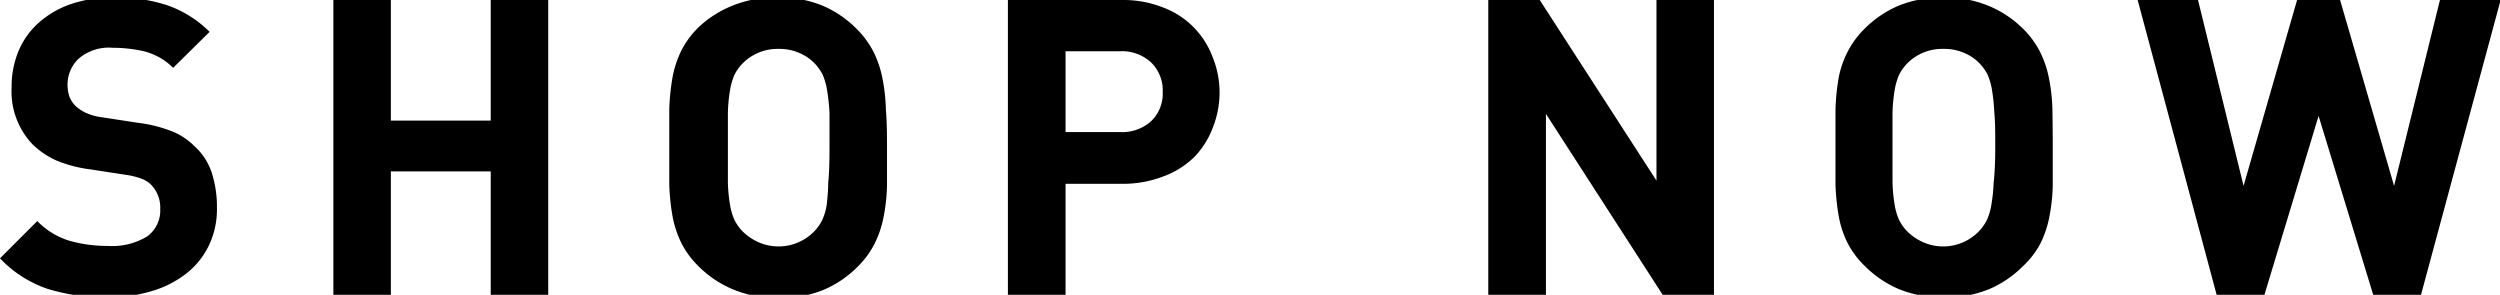 <svg id="Layer_1" data-name="Layer 1" xmlns="http://www.w3.org/2000/svg" viewBox="0 0 156.96 18.51"><path d="M13.62,13.05a5.22,5.22,0,0,1-.52,2.39,4.91,4.91,0,0,1-1.44,1.76,6.47,6.47,0,0,1-2.18,1.09,9.51,9.51,0,0,1-2.72.38A12.42,12.42,0,0,1,3,18.14a7.4,7.4,0,0,1-3-1.92l2.34-2.34a4.76,4.76,0,0,0,2,1.23,8.68,8.68,0,0,0,2.42.33,4.23,4.23,0,0,0,2.47-.59,2,2,0,0,0,.83-1.72,2.07,2.07,0,0,0-.57-1.53,1.74,1.74,0,0,0-.63-.39,4.89,4.89,0,0,0-1-.24l-2.21-.34a8.19,8.19,0,0,1-2.1-.55,5.21,5.21,0,0,1-1.49-1A4.82,4.82,0,0,1,.73,5.46a5.74,5.74,0,0,1,.44-2.27A4.89,4.89,0,0,1,2.44,1.42a5.93,5.93,0,0,1,2-1.16A8.16,8.16,0,0,1,7.18-.16a10.23,10.23,0,0,1,3.35.5A7.08,7.08,0,0,1,13.16,2L10.87,4.26A3.92,3.92,0,0,0,9,3.21,8.93,8.93,0,0,0,7.07,3a2.91,2.91,0,0,0-2.14.69,2.25,2.25,0,0,0-.69,1.65,2.33,2.33,0,0,0,.11.7,1.67,1.67,0,0,0,.41.63,2.63,2.63,0,0,0,.69.44,3.54,3.54,0,0,0,1,.26l2.21.34a8.68,8.68,0,0,1,2.1.52,4.12,4.12,0,0,1,1.43.93,3.88,3.88,0,0,1,1.1,1.67A7,7,0,0,1,13.62,13.05Z"/><path d="M30.81,18.51V10.76H24.54v7.75H20.93V0h3.61V7.57h6.27V0h3.61V18.51Z"/><path d="M55.69,9.26c0,.88,0,1.68,0,2.39a11.62,11.62,0,0,1-.22,2,6.54,6.54,0,0,1-.56,1.65,5.51,5.51,0,0,1-1.08,1.46,6.68,6.68,0,0,1-2.13,1.44,7.12,7.12,0,0,1-2.81.51A7.24,7.24,0,0,1,46,18.16a6.73,6.73,0,0,1-2.14-1.44,5.51,5.51,0,0,1-1.08-1.46,6.53,6.53,0,0,1-.55-1.65,14.19,14.19,0,0,1-.21-2c0-.71,0-1.51,0-2.39s0-1.68,0-2.4a14.19,14.19,0,0,1,.21-2,6.53,6.53,0,0,1,.55-1.65,5.67,5.67,0,0,1,1.08-1.46A6.73,6.73,0,0,1,46,.35a7.24,7.24,0,0,1,2.82-.51,7.12,7.12,0,0,1,2.81.51,6.68,6.68,0,0,1,2.13,1.44,5.67,5.67,0,0,1,1.08,1.46,6.54,6.54,0,0,1,.56,1.65,11.62,11.62,0,0,1,.22,2C55.68,7.58,55.69,8.37,55.69,9.26Zm-3.61,0c0-.89,0-1.62,0-2.2a13.35,13.35,0,0,0-.16-1.44,4,4,0,0,0-.27-.93,3,3,0,0,0-.43-.63,2.87,2.87,0,0,0-1-.72,3.14,3.14,0,0,0-1.34-.27,3.08,3.08,0,0,0-2.34,1,3,3,0,0,0-.43.63,4,4,0,0,0-.27.93,10,10,0,0,0-.14,1.44c0,.58,0,1.31,0,2.2s0,1.61,0,2.19a9.7,9.7,0,0,0,.14,1.43,3.68,3.68,0,0,0,.27.91,2.87,2.87,0,0,0,.43.64,3.35,3.35,0,0,0,1,.73,3.12,3.12,0,0,0,3.66-.73,2.87,2.87,0,0,0,.43-.64,3.68,3.68,0,0,0,.27-.91A12.84,12.84,0,0,0,52,11.45C52.06,10.87,52.08,10.14,52.08,9.26Z"/><path d="M76.57,5.77A6,6,0,0,1,76.15,8,5.35,5.35,0,0,1,75,9.84,5.42,5.42,0,0,1,73,11.09a7,7,0,0,1-2.57.45H66.9v7H63.28V0h7.18A6.76,6.76,0,0,1,73,.46a5.29,5.29,0,0,1,3.12,3.09A5.92,5.92,0,0,1,76.57,5.77ZM73,5.77a2.44,2.44,0,0,0-.72-1.84,2.68,2.68,0,0,0-2-.71H66.9V8.29h3.38a2.71,2.71,0,0,0,2-.69A2.39,2.39,0,0,0,73,5.77Z"/><path d="M104.39,18.51,97.06,7.15V18.51H93.44V0h3.23L104,11.34V0h3.61V18.51Z"/><path d="M128.88,9.26c0,.88,0,1.68,0,2.39a11.62,11.62,0,0,1-.22,2,6.54,6.54,0,0,1-.56,1.65A5.51,5.51,0,0,1,127,16.72a6.68,6.68,0,0,1-2.13,1.44,7.12,7.12,0,0,1-2.81.51,7.24,7.24,0,0,1-2.82-.51,6.73,6.73,0,0,1-2.14-1.44A5.51,5.51,0,0,1,116,15.26a6.16,6.16,0,0,1-.55-1.65,14.19,14.19,0,0,1-.21-2c0-.71,0-1.51,0-2.39s0-1.68,0-2.4a14.19,14.19,0,0,1,.21-2A6.16,6.16,0,0,1,116,3.25a5.67,5.67,0,0,1,1.08-1.46A6.73,6.73,0,0,1,119.22.35,7.24,7.24,0,0,1,122-.16a7.12,7.12,0,0,1,2.81.51A6.68,6.68,0,0,1,127,1.79a5.67,5.67,0,0,1,1.08,1.46,6.54,6.54,0,0,1,.56,1.65,11.62,11.62,0,0,1,.22,2C128.87,7.58,128.88,8.37,128.88,9.26Zm-3.61,0c0-.89,0-1.62-.06-2.2a11.44,11.44,0,0,0-.15-1.44,4,4,0,0,0-.27-.93,3,3,0,0,0-.43-.63,2.87,2.87,0,0,0-1-.72A3.14,3.14,0,0,0,122,3.07a3.08,3.08,0,0,0-2.34,1,3,3,0,0,0-.43.63,4,4,0,0,0-.27.93,10,10,0,0,0-.14,1.44c0,.58,0,1.31,0,2.2s0,1.61,0,2.19a9.7,9.7,0,0,0,.14,1.43,3.68,3.68,0,0,0,.27.91,2.87,2.87,0,0,0,.43.64,3.35,3.35,0,0,0,1,.73,3.12,3.12,0,0,0,3.66-.73,2.87,2.87,0,0,0,.43-.64,3.68,3.68,0,0,0,.27-.91,11.06,11.06,0,0,0,.15-1.43Q125.27,10.58,125.27,9.26Z"/><path d="M152,18.51h-3L145.57,7.28l-3.4,11.23h-3L134.21,0H138l2.86,11.67L144.22,0h2.7l3.39,11.67L153.19,0H157Z"/></svg>